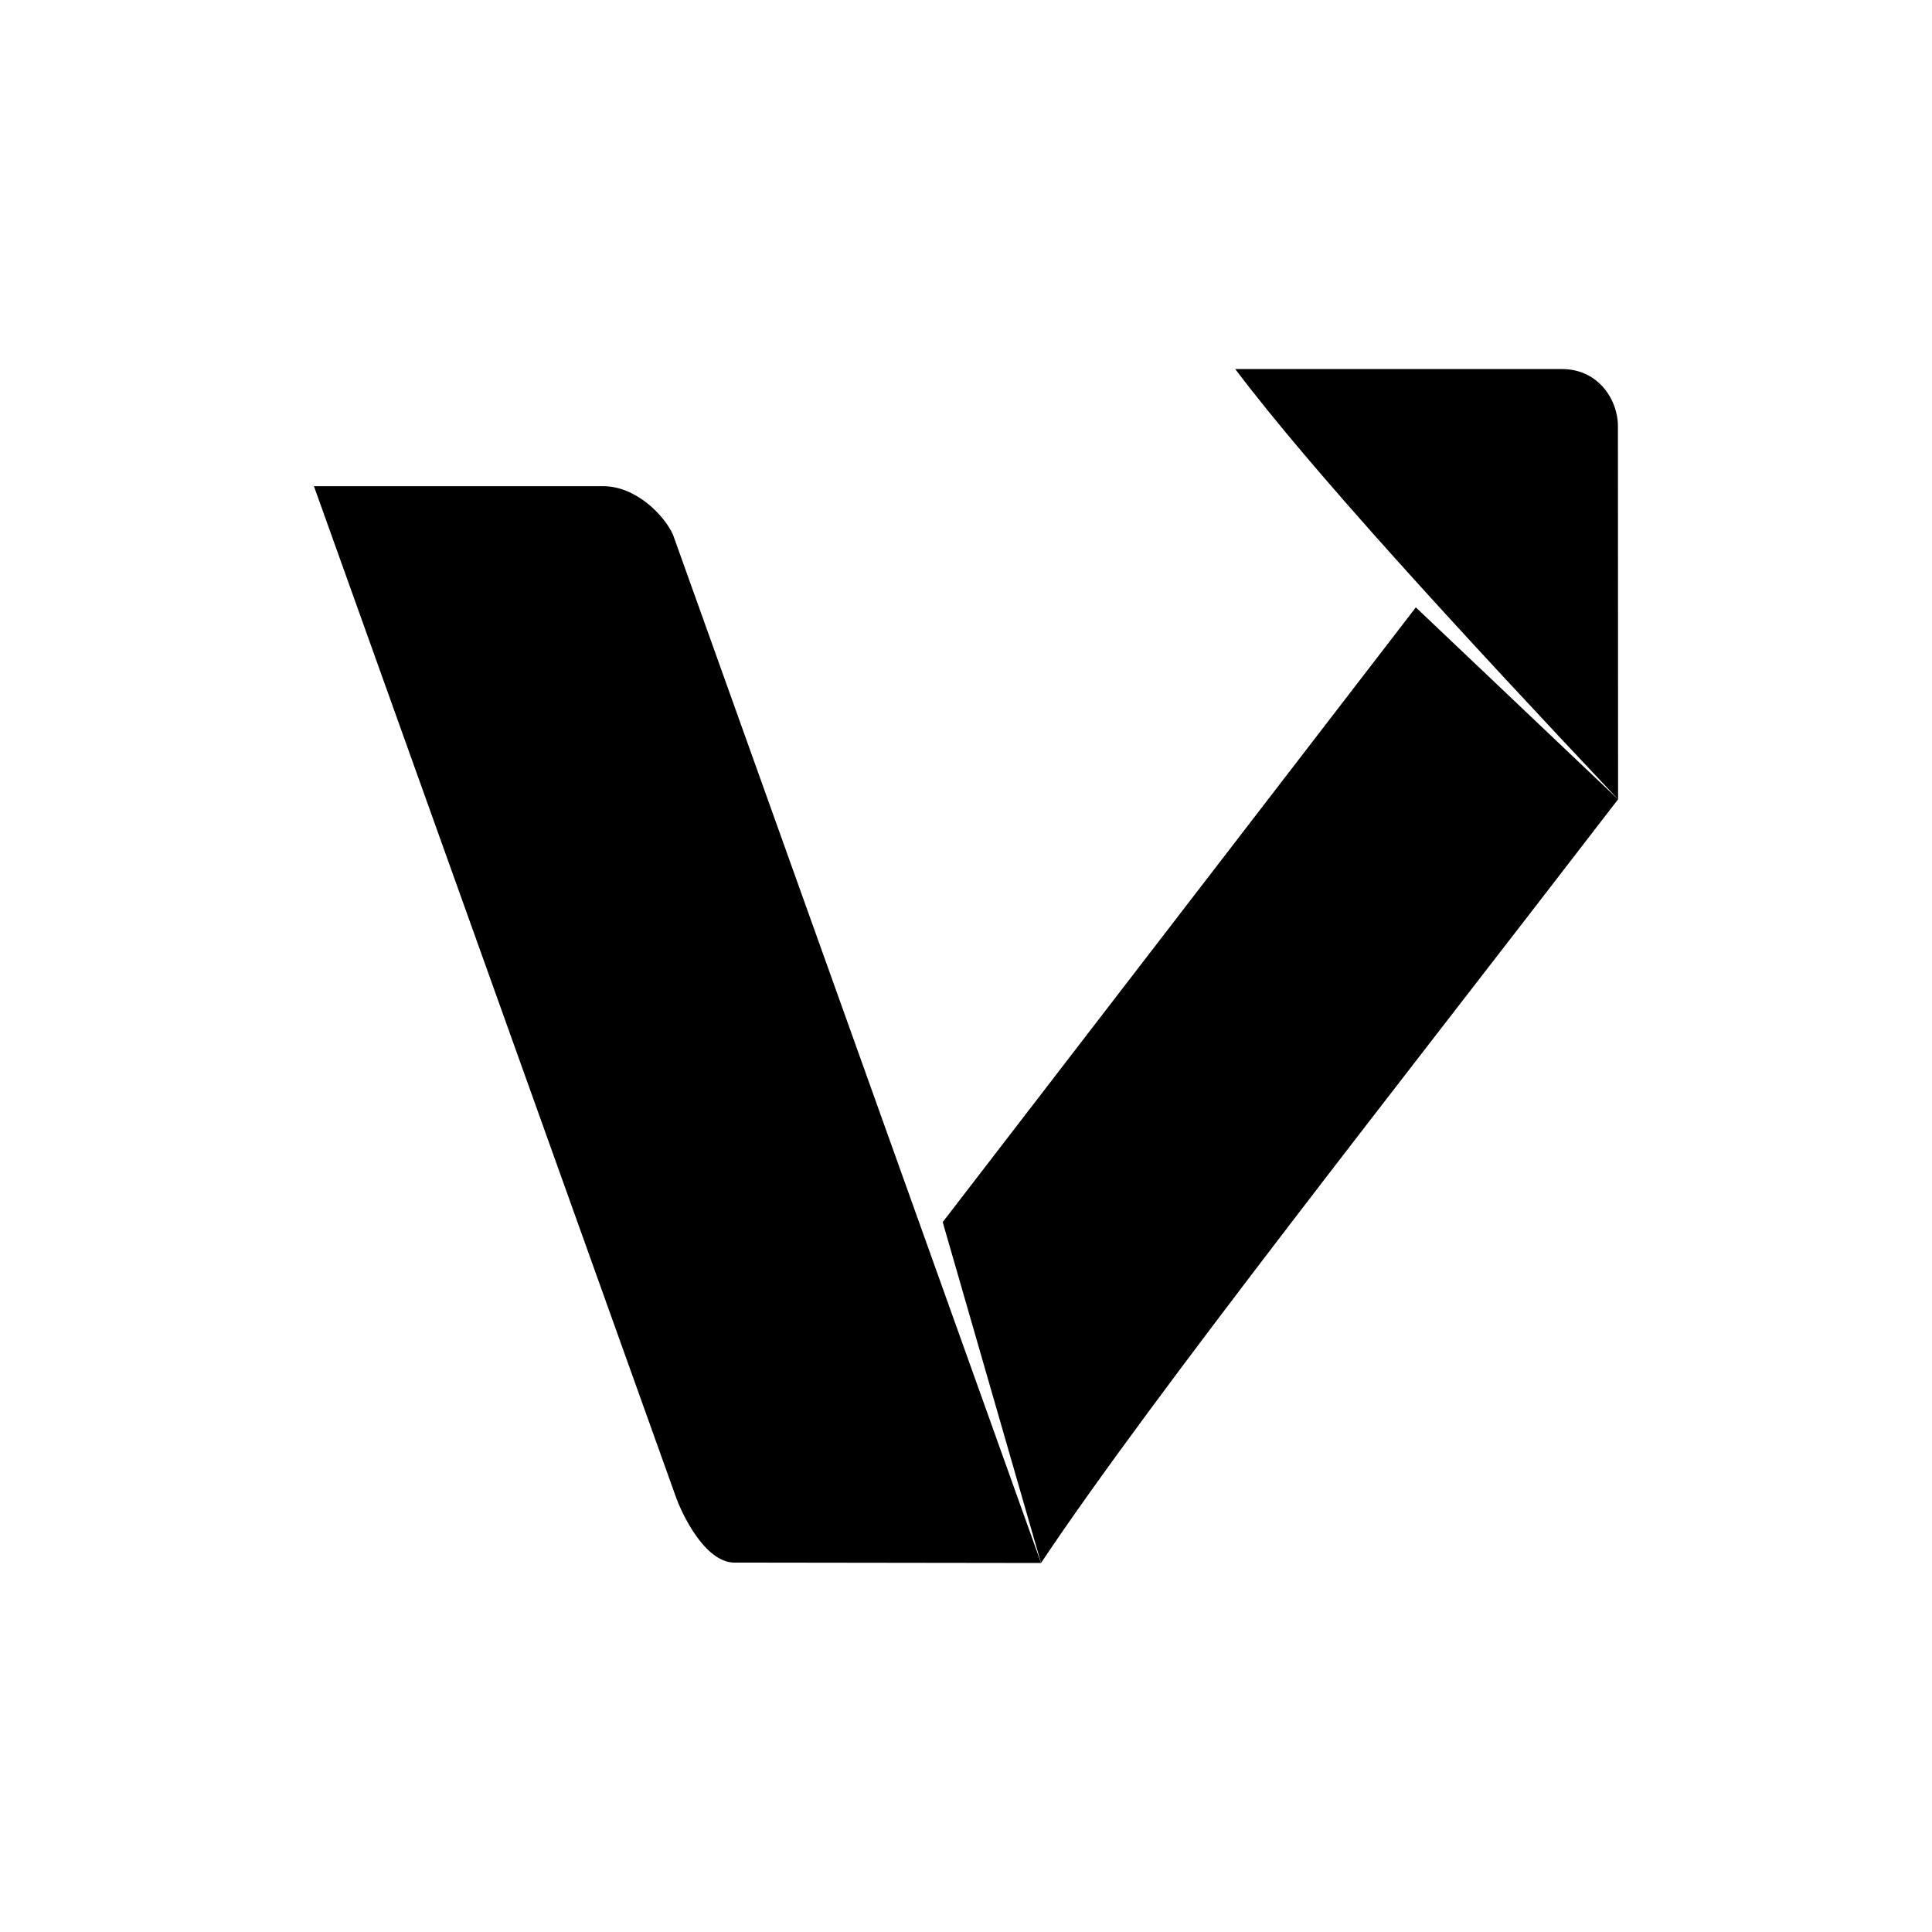 <svg xmlns="http://www.w3.org/2000/svg" xmlns:svg="http://www.w3.org/2000/svg" id="svg8" width="512" height="512" version="1.1" viewBox="0 0 135.467 135.467"><g id="g4579" transform="translate(0,-161.533)" style="display:inline"><path id="path4682" d="m 42.29,195.622 -20.278,3.3e-4 25.334,70.745 c 0.448,1.321 2.064,4.669 4.093,4.73 l 21.556,0.028 c -8.602,-24.035 -17.205,-48.069 -25.807,-72.104 -0.625,-1.378 -2.606,-3.399 -4.898,-3.399 z" style="fill:#000;fill-opacity:1;stroke:none;stroke-width:.24;stroke-linecap:butt;stroke-linejoin:miter;stroke-miterlimit:4;stroke-dasharray:none;stroke-opacity:1"/><path id="path856" d="M 113.455,217.58 C 97.982,237.71 80.86,259.34 72.994,271.125 l -6.894,-23.902 33.175,-43.102 z" style="fill:#000;fill-opacity:1;stroke:none;stroke-width:.24;stroke-linecap:butt;stroke-linejoin:miter;stroke-miterlimit:4;stroke-dasharray:none;stroke-opacity:1"/><path id="path4577" d="m 113.445,191.548 c 0.05,-1.944 -1.345,-4.125 -3.902,-4.138 l -22.932,-0.002 c 5.341,7.09 15.662,18.312 26.845,30.172 z" style="fill:#000;fill-opacity:1;stroke:none;stroke-width:.217;stroke-linecap:butt;stroke-linejoin:miter;stroke-miterlimit:4;stroke-dasharray:none;stroke-opacity:1"/></g></svg>